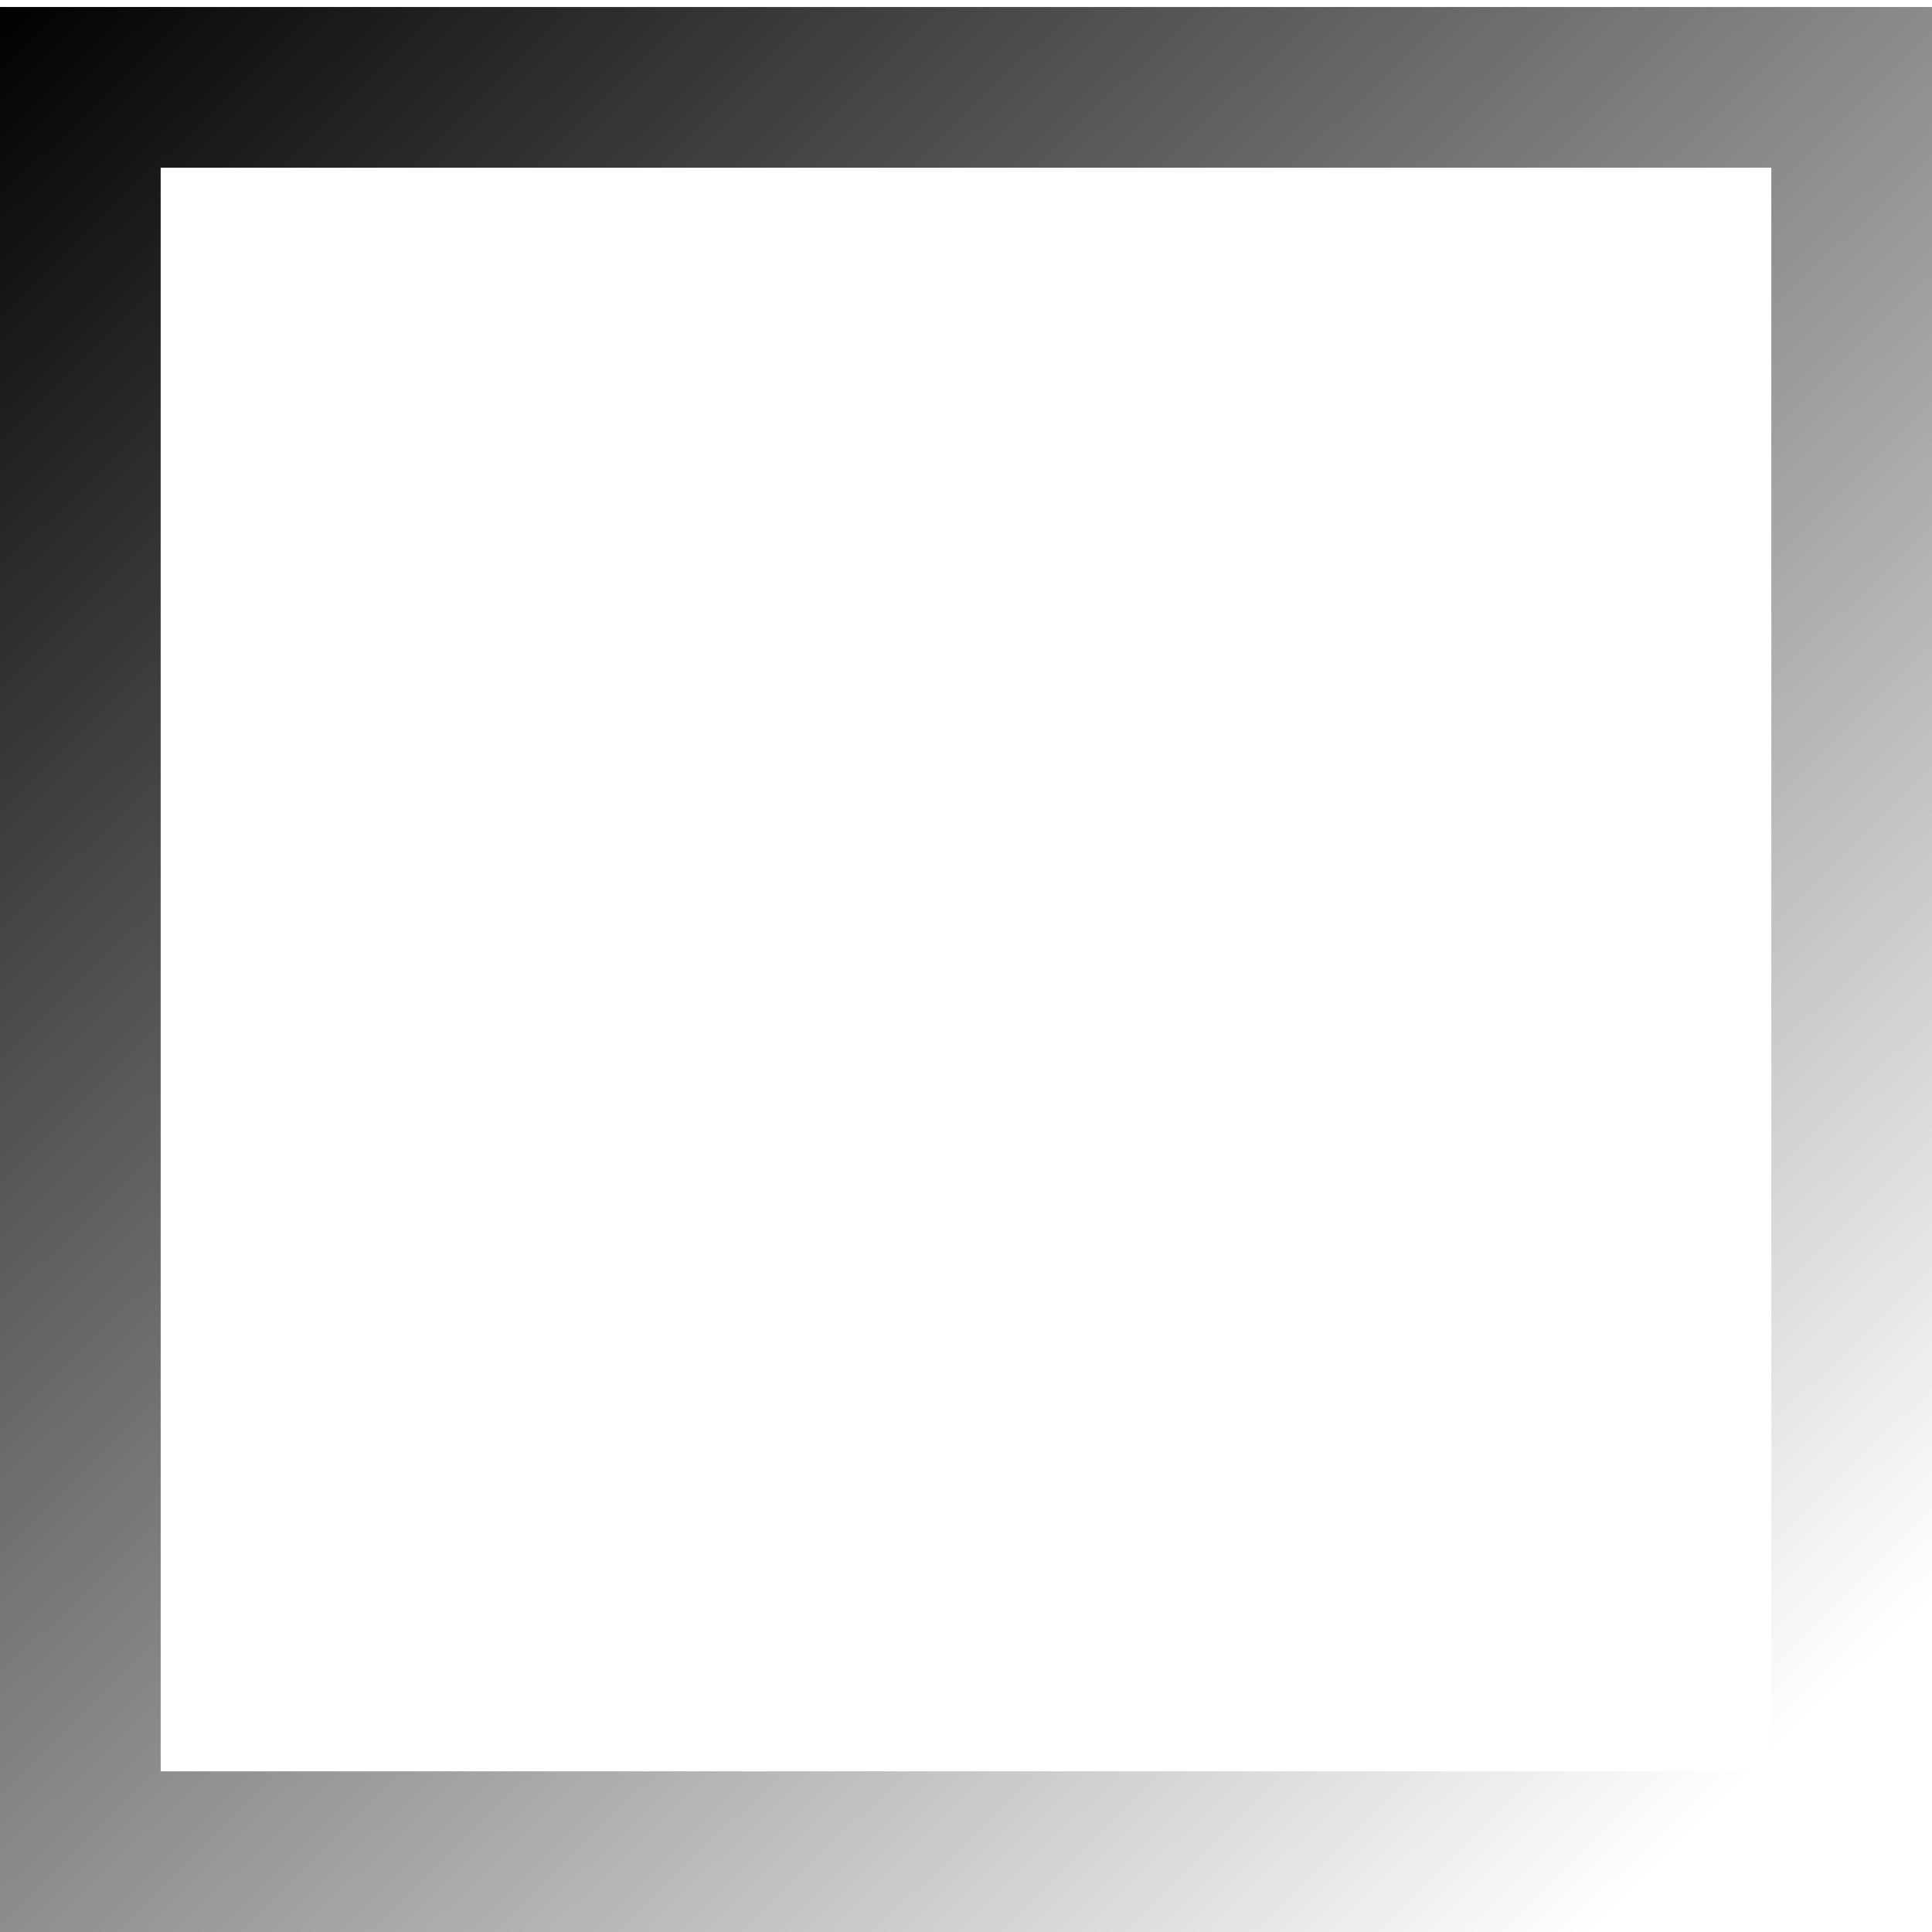 <?xml version="1.0" encoding="UTF-8" standalone="no"?>
<!-- Created with Inkscape (http://www.inkscape.org/) -->
<svg
   xmlns:dc="http://purl.org/dc/elements/1.1/"
   xmlns:cc="http://creativecommons.org/ns#"
   xmlns:rdf="http://www.w3.org/1999/02/22-rdf-syntax-ns#"
   xmlns:svg="http://www.w3.org/2000/svg"
   xmlns="http://www.w3.org/2000/svg"
   xmlns:xlink="http://www.w3.org/1999/xlink"
   xmlns:sodipodi="http://sodipodi.sourceforge.net/DTD/sodipodi-0.dtd"
   xmlns:inkscape="http://www.inkscape.org/namespaces/inkscape"
   width="48px"
   height="48px"
   id="svg17007"
   sodipodi:version="0.32"
   inkscape:version="0.46+devel r20659"
   sodipodi:docname="object-stroke.svg"
   inkscape:output_extension="org.inkscape.output.svg.inkscape">
  <defs
     id="defs17009">
    <linearGradient
       inkscape:collect="always"
       id="linearGradient5663">
      <stop
         style="stop-color:#000000;stop-opacity:1;"
         offset="0"
         id="stop5665" />
      <stop
         style="stop-color:#000000;stop-opacity:0;"
         offset="1"
         id="stop5667" />
    </linearGradient>
    <linearGradient
       inkscape:collect="always"
       xlink:href="#linearGradient5663"
       id="linearGradient23189"
       gradientUnits="userSpaceOnUse"
       gradientTransform="matrix(3.992,0,0,3.992,-103.803,-2035.969)"
       x1="26"
       y1="510"
       x2="36.869"
       y2="521.098" />
  </defs>
  <sodipodi:namedview
     id="base"
     pagecolor="#ffffff"
     bordercolor="#666666"
     borderopacity="1.0"
     inkscape:pageopacity="0.0"
     inkscape:pageshadow="2"
     inkscape:zoom="1.75"
     inkscape:cx="-4.1478891"
     inkscape:cy="-11.685827"
     inkscape:current-layer="layer1"
     showgrid="true"
     inkscape:grid-bbox="true"
     inkscape:document-units="px"
     inkscape:window-width="947"
     inkscape:window-height="491"
     inkscape:window-x="34"
     inkscape:window-y="146"
     inkscape:snap-global="true"
     inkscape:snap-bbox="false" />
  <g
     id="layer1"
     inkscape:label="Layer 1"
     inkscape:groupmode="layer">
    <rect
       y="-18.36"
       x="36.005"
       height="48"
       width="48"
       id="rect4991"
       style="fill:none;stroke:none;stroke-width:1;marker:none;display:inline" />
    <g
       transform="matrix(3,0,0,3,-1115.642,-409.308)"
       style="fill:#000000"
       id="g7655" />
    <rect
       style="fill:none;stroke:url(#linearGradient23189);stroke-width:3.992;stroke-linecap:butt;stroke-linejoin:miter;stroke-miterlimit:4;stroke-opacity:1;stroke-dasharray:none;display:inline"
       id="properties_stroke_paint"
       width="44.008"
       height="43.834"
       x="1.996"
       y="2.17" />
  </g>
</svg>

